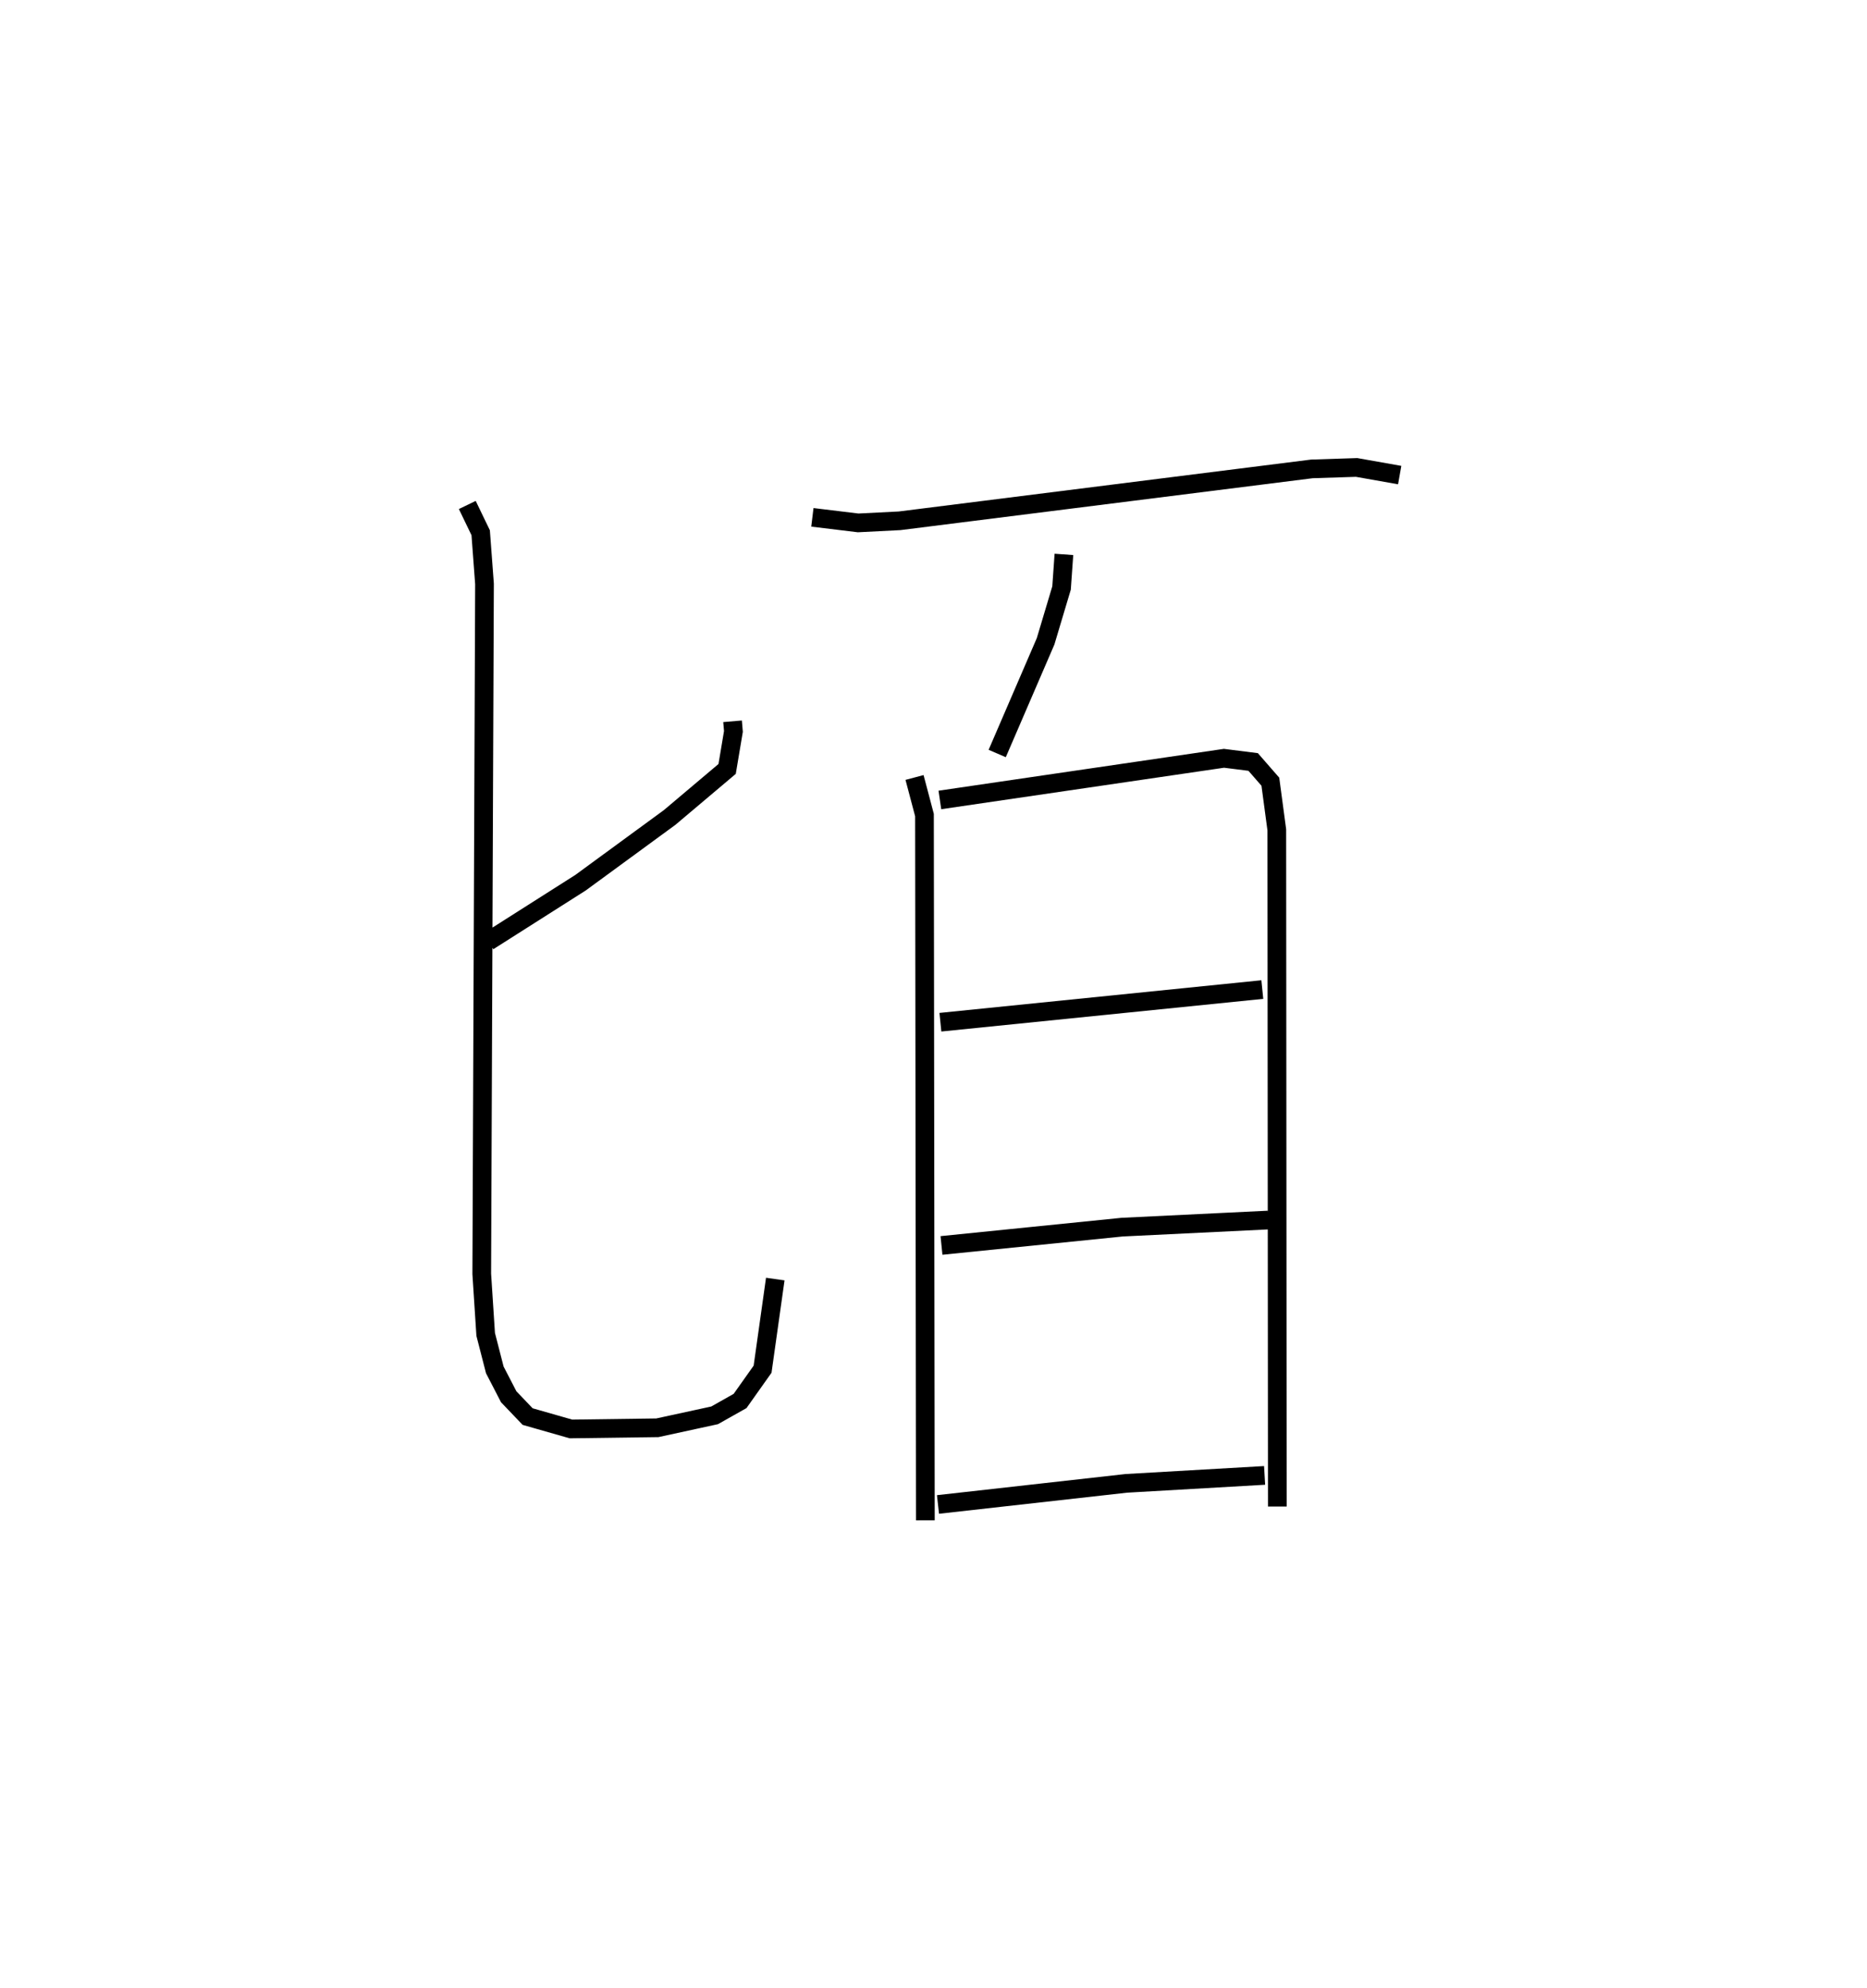 <?xml version="1.0" encoding="utf-8" ?>
<svg baseProfile="full" height="106.304" version="1.1" width="99.882" xmlns="http://www.w3.org/2000/svg" xmlns:ev="http://www.w3.org/2001/xml-events" xmlns:xlink="http://www.w3.org/1999/xlink"><defs /><rect fill="white" height="106.304" width="99.882" x="0" y="0" /><path d="M26.813,35.34 m0.0,0.0 m12.378,3.233 l0.046,0.543 -0.337,2.006 l-3.077,2.596 -4.765,3.487 l-4.935,3.135 m-1.124,-23.335 l0.717,1.485 0.204,2.735 l-0.147,36.899 0.21,3.236 l0.488,1.898 0.744,1.438 l1.013,1.06 2.315,0.661 l4.623,-0.062 3.063,-0.665 l1.363,-0.768 1.205,-1.7 l0.679,-4.82 m1.985,-40.736 l2.449,0.297 2.218,-0.112 l22.059,-2.776 2.39,-0.077 l2.304,0.408 m-17.963,4.242 l-0.127,1.797 -0.853,2.851 l-2.589,6 m-4.423,1.282 l0.532,2.009 0.047,37.715 m0.777,-38.522 l15.199,-2.228 1.561,0.197 l0.92,1.055 0.345,2.575 l0.028,36.187 m-18.025,-25.9 l17.222,-1.746 m-17.164,13.684 l9.659,-0.978 7.815,-0.38 m-17.661,15.21 l10.075,-1.129 7.398,-0.425 " fill="none" stroke="black" stroke-width="1" /></svg>